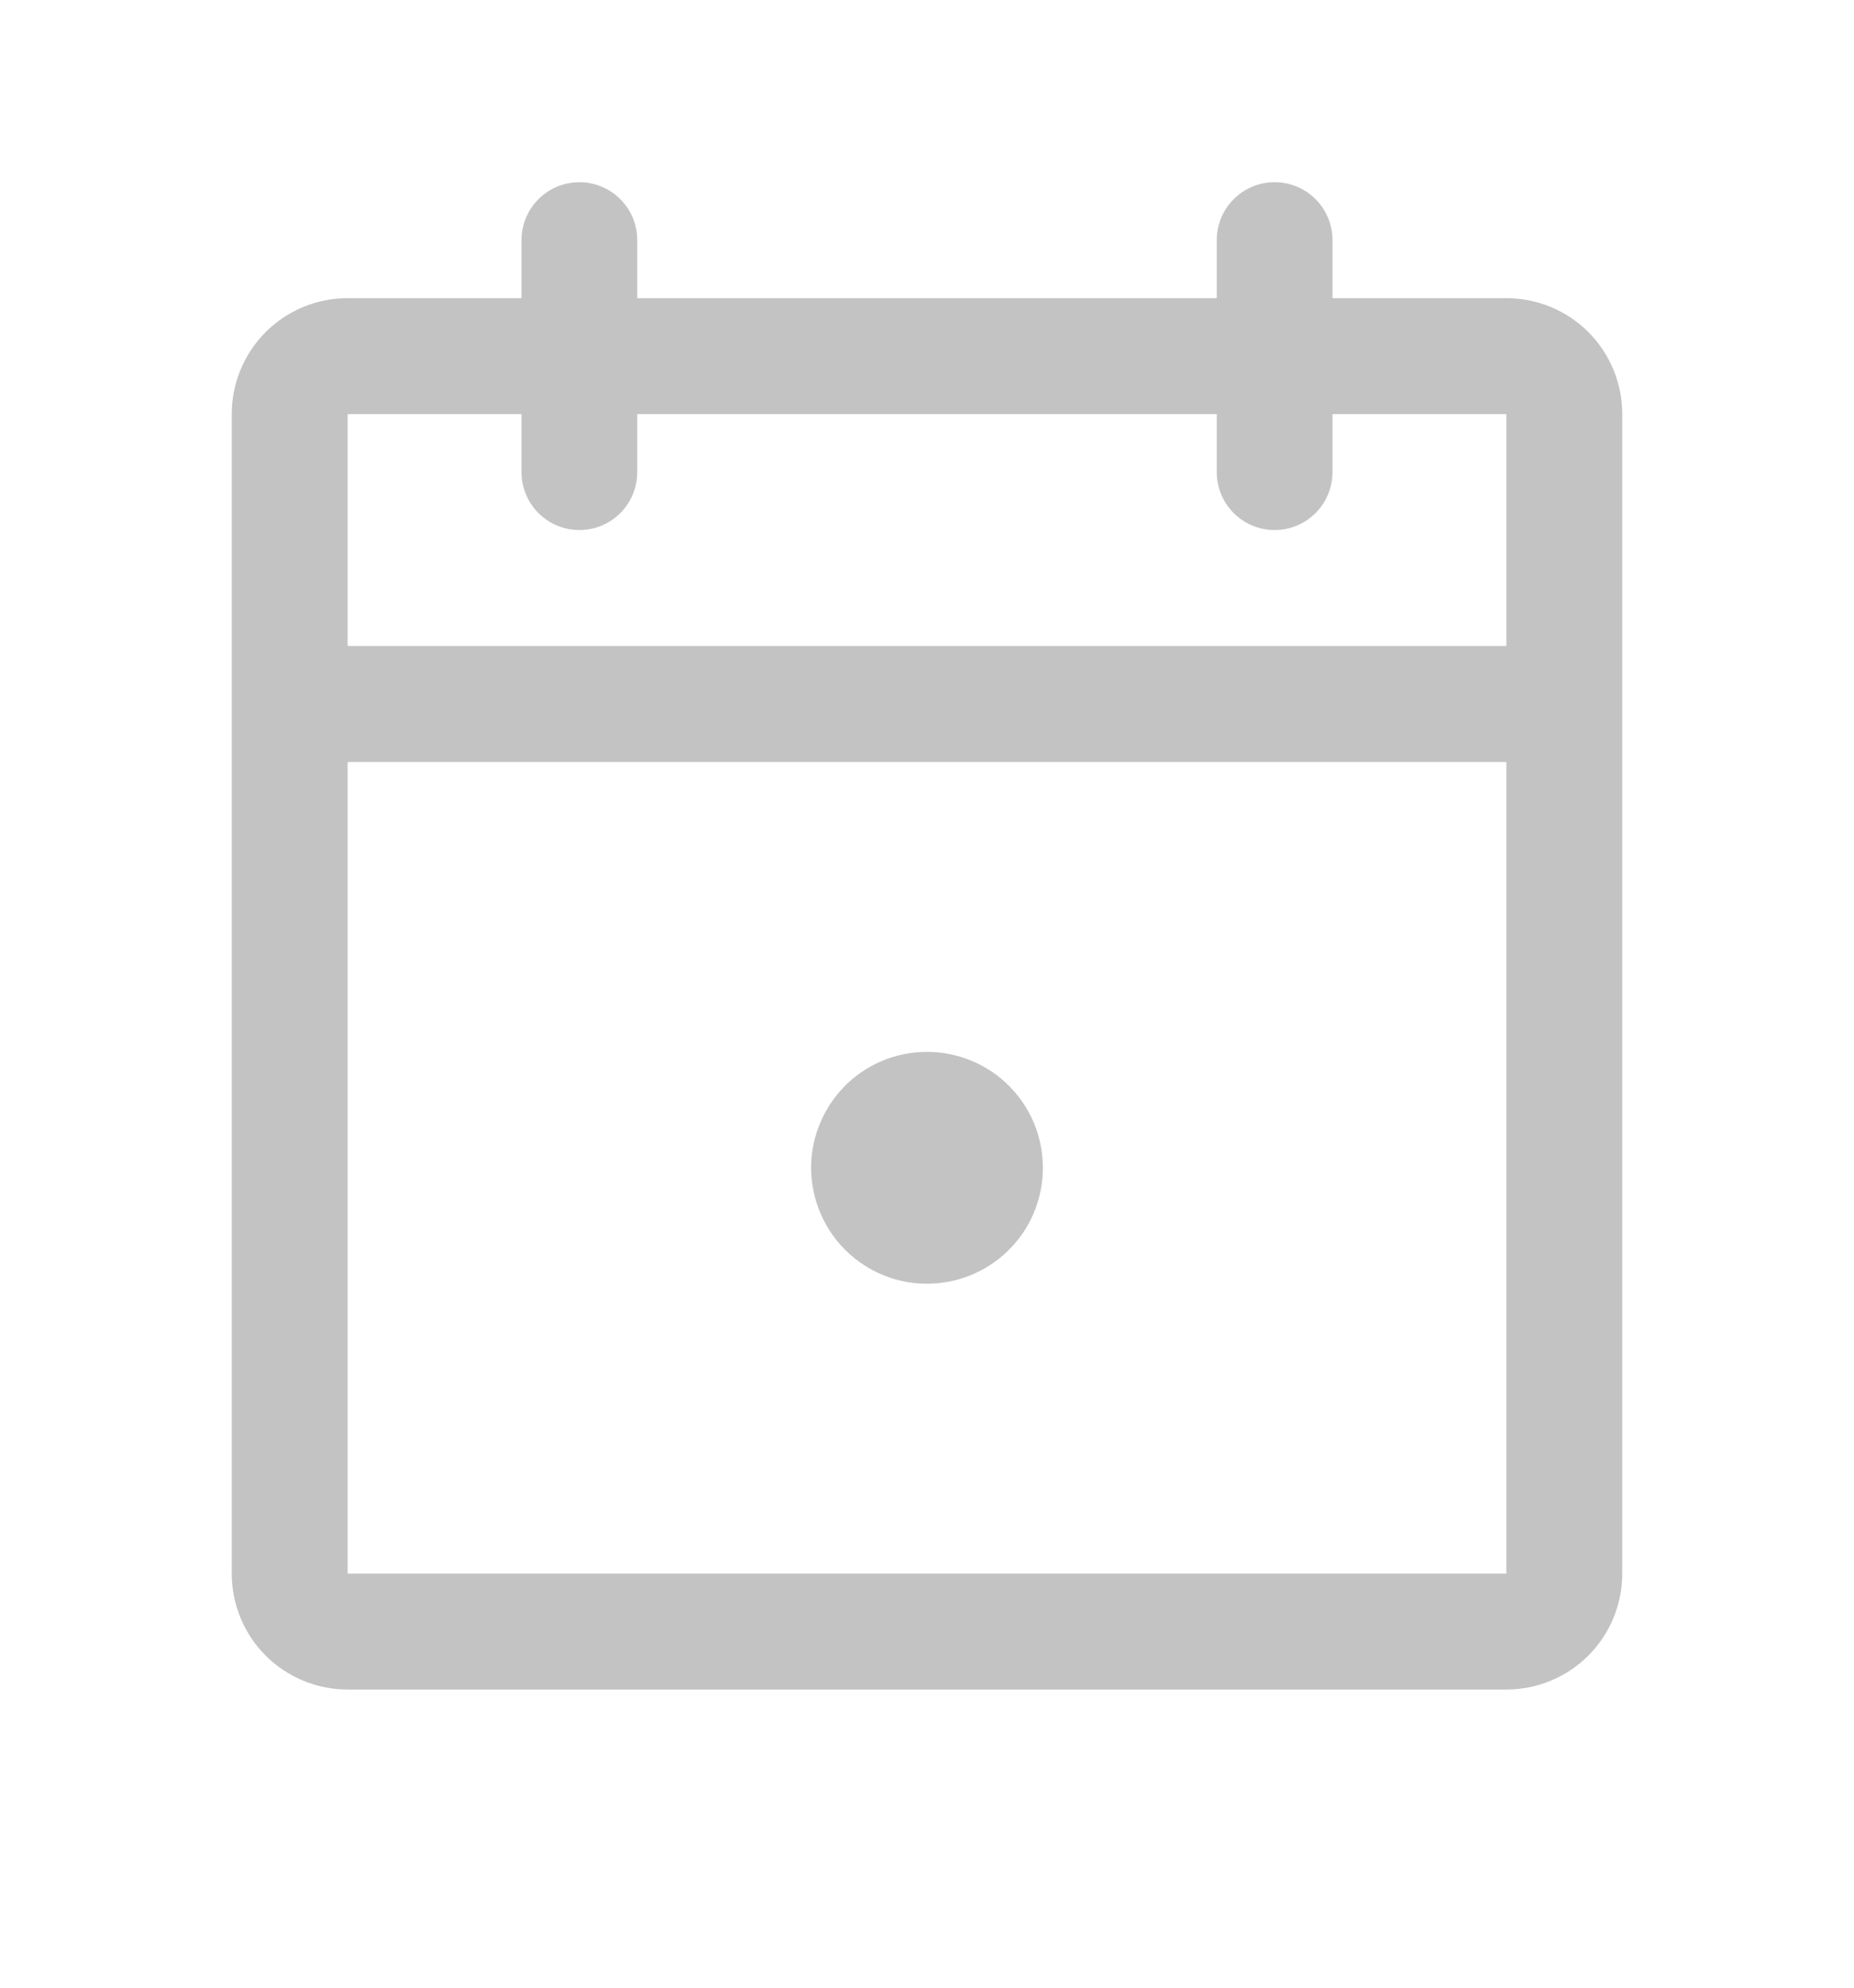 <svg width="14" height="15" viewBox="0 0 14 15" fill="none" xmlns="http://www.w3.org/2000/svg">
<path d="M11.375 2.25H10.062V1.812C10.062 1.696 10.016 1.585 9.934 1.503C9.852 1.421 9.741 1.375 9.625 1.375C9.509 1.375 9.398 1.421 9.316 1.503C9.234 1.585 9.188 1.696 9.188 1.812V2.25H4.812V1.812C4.812 1.696 4.766 1.585 4.684 1.503C4.602 1.421 4.491 1.375 4.375 1.375C4.259 1.375 4.148 1.421 4.066 1.503C3.984 1.585 3.938 1.696 3.938 1.812V2.25H2.625C2.393 2.25 2.17 2.342 2.006 2.506C1.842 2.67 1.75 2.893 1.75 3.125V11.875C1.75 12.107 1.842 12.33 2.006 12.494C2.17 12.658 2.393 12.75 2.625 12.75H11.375C11.607 12.75 11.83 12.658 11.994 12.494C12.158 12.33 12.25 12.107 12.25 11.875V3.125C12.25 2.893 12.158 2.67 11.994 2.506C11.83 2.342 11.607 2.25 11.375 2.25ZM3.938 3.125V3.562C3.938 3.679 3.984 3.79 4.066 3.872C4.148 3.954 4.259 4 4.375 4C4.491 4 4.602 3.954 4.684 3.872C4.766 3.79 4.812 3.679 4.812 3.562V3.125H9.188V3.562C9.188 3.679 9.234 3.79 9.316 3.872C9.398 3.954 9.509 4 9.625 4C9.741 4 9.852 3.954 9.934 3.872C10.016 3.79 10.062 3.679 10.062 3.562V3.125H11.375V4.875H2.625V3.125H3.938ZM11.375 11.875H2.625V5.75H11.375V11.875ZM7.875 8.812C7.875 8.986 7.824 9.155 7.728 9.299C7.631 9.443 7.495 9.555 7.335 9.621C7.175 9.687 6.999 9.704 6.829 9.671C6.66 9.637 6.504 9.554 6.381 9.431C6.259 9.309 6.176 9.153 6.142 8.983C6.108 8.813 6.125 8.638 6.192 8.478C6.258 8.318 6.37 8.181 6.514 8.085C6.658 7.989 6.827 7.938 7 7.938C7.232 7.938 7.455 8.03 7.619 8.194C7.783 8.358 7.875 8.58 7.875 8.812Z" fill="#C3C3C4"/>
</svg>
